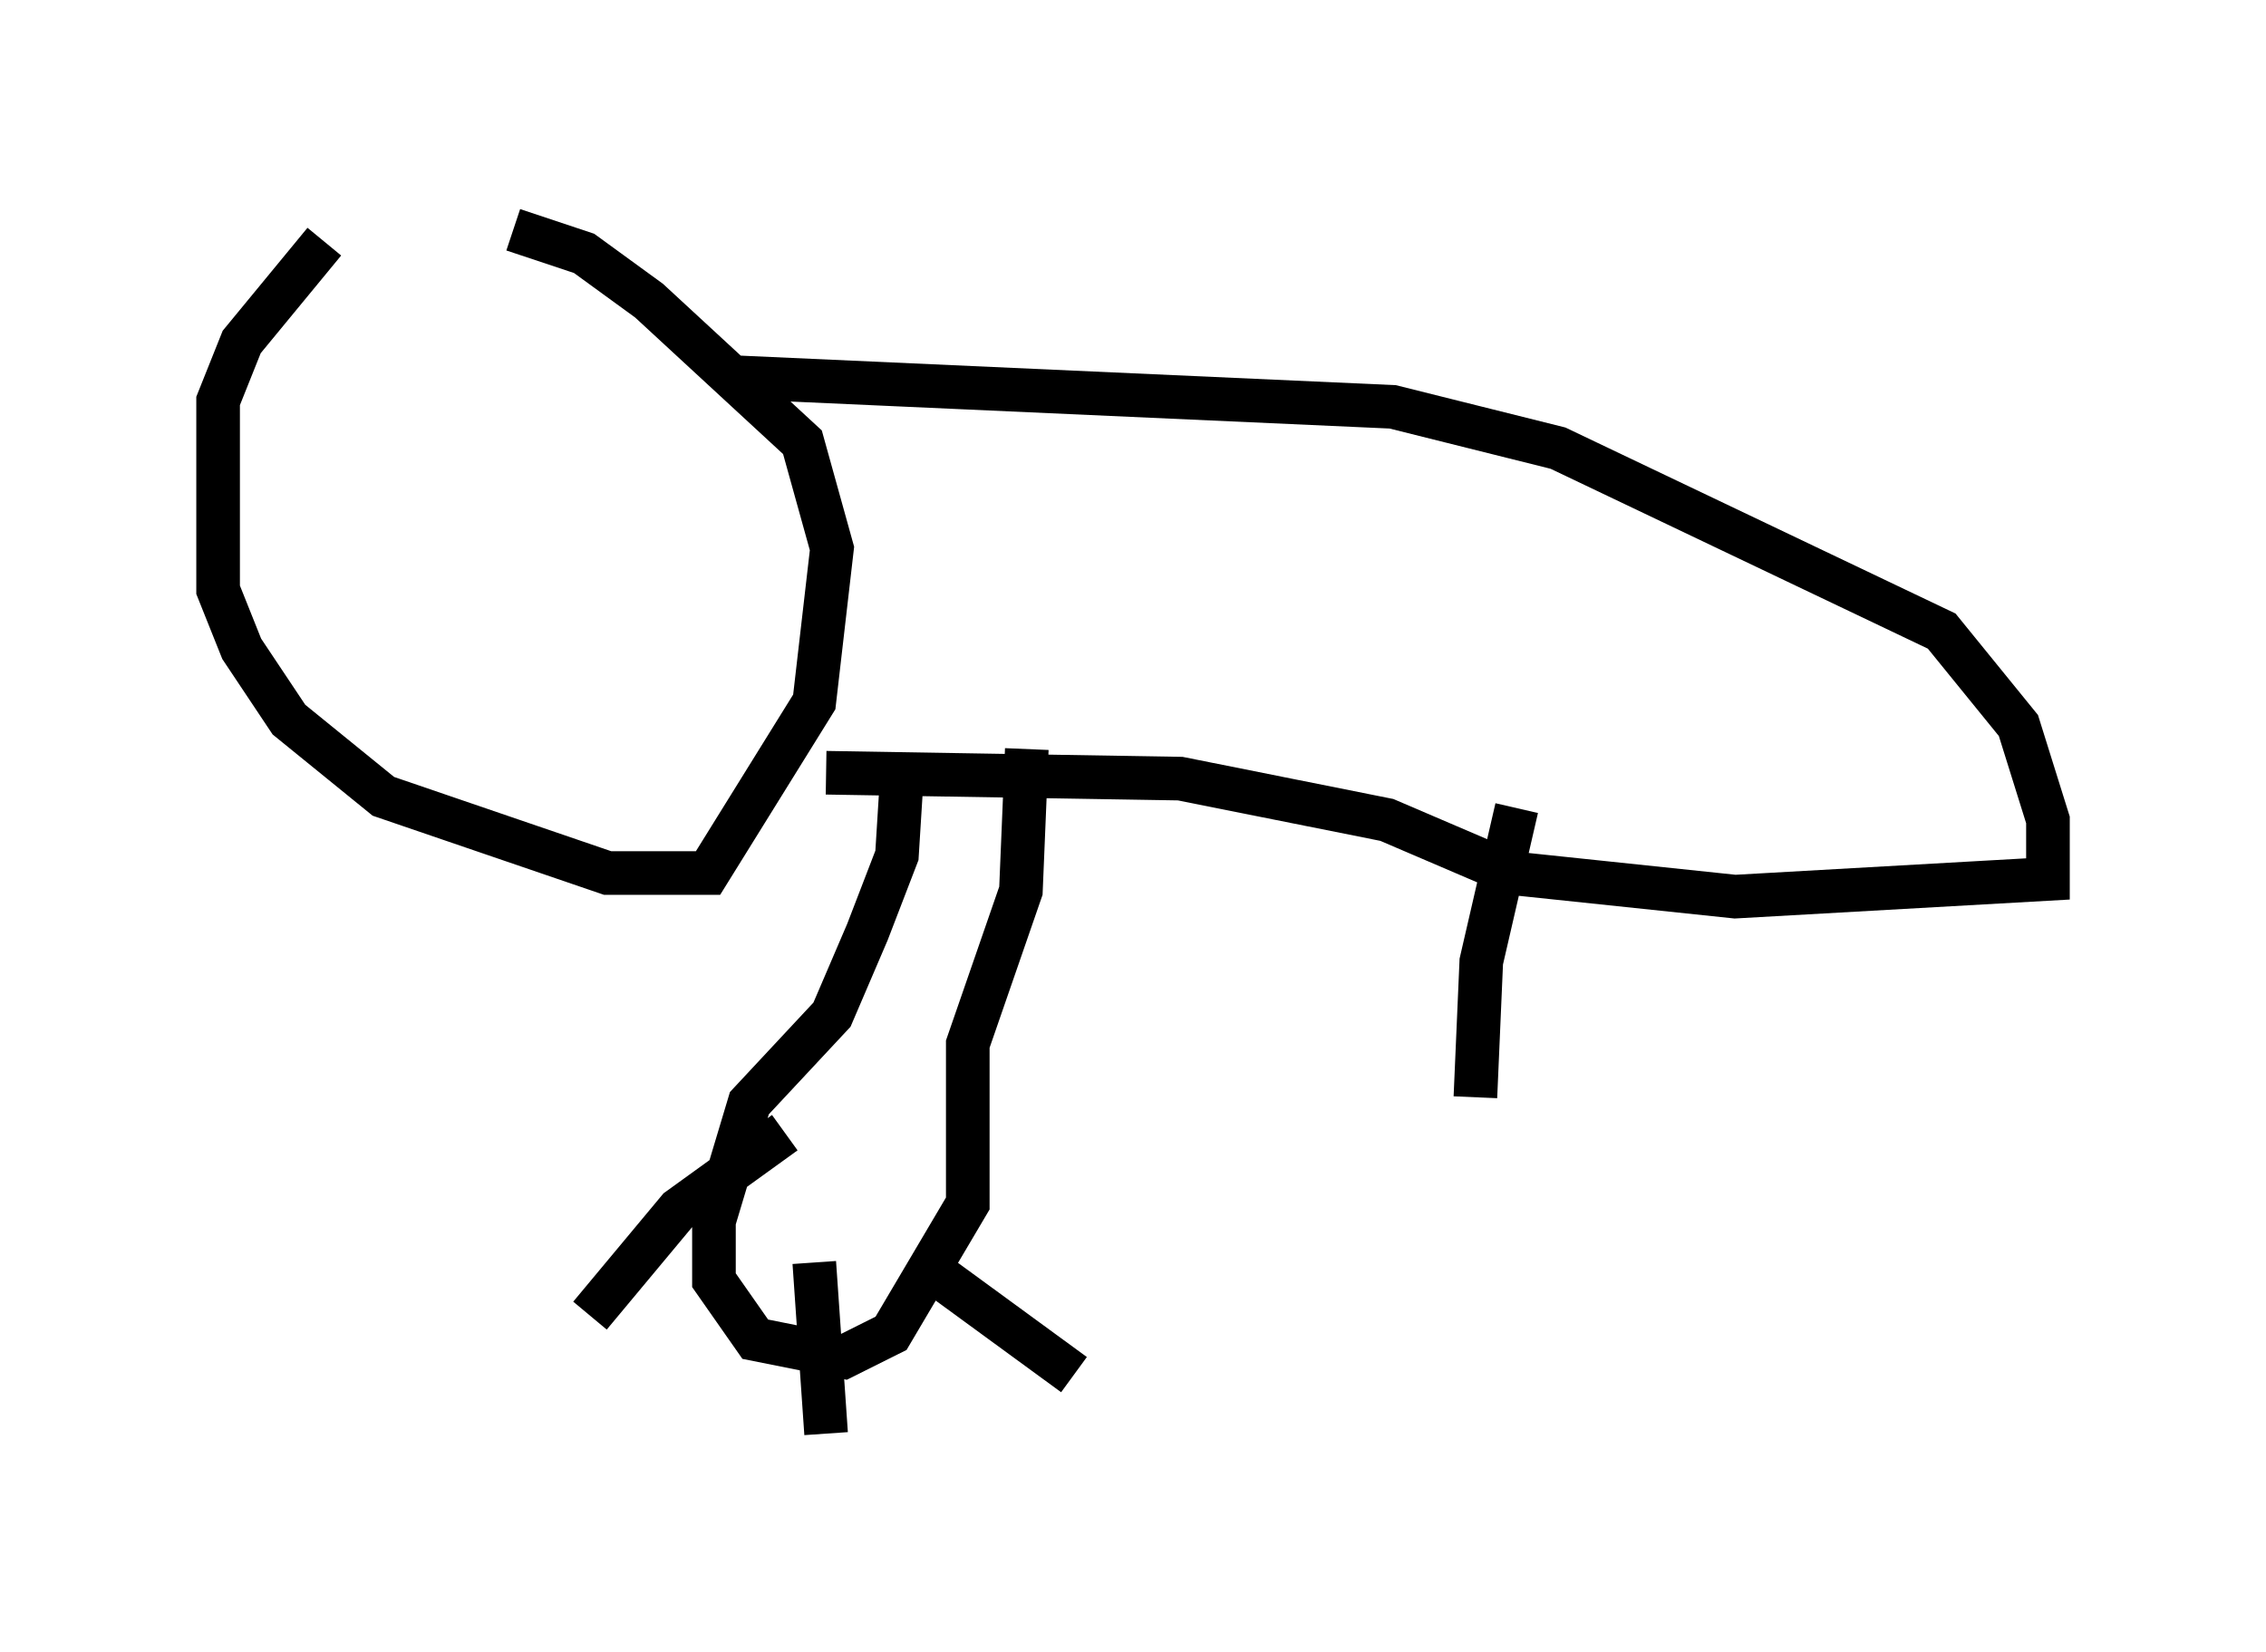 <?xml version="1.0" encoding="utf-8" ?>
<svg baseProfile="full" height="37.875" version="1.1" width="51.948" xmlns="http://www.w3.org/2000/svg" xmlns:ev="http://www.w3.org/2001/xml-events" xmlns:xlink="http://www.w3.org/1999/xlink"><defs /><rect fill="white" height="37.875" width="51.948" x="0" y="0" /><path d="M11.089, 5 m-3.654, 0.541 l-1.894, 2.3 -0.541, 1.353 l0.0, 4.33 0.541, 1.353 l1.083, 1.624 2.165, 1.759 l5.142, 1.759 2.3, 0.0 l2.436, -3.924 0.406, -3.518 l-0.677, -2.436 -3.518, -3.248 l-1.488, -1.083 -1.624, -0.541 m5.142, 3.383 l15.02, 0.677 3.789, 0.947 l8.796, 4.195 1.759, 2.165 l0.677, 2.165 0.0, 1.353 l-7.172, 0.406 -5.142, -0.541 l-2.842, -1.218 -4.736, -0.947 l-8.119, -0.135 m1.759, -0.271 l-0.135, 2.165 -0.677, 1.759 l-0.812, 1.894 -1.894, 2.03 l-0.812, 2.706 0.0, 1.353 l0.947, 1.353 2.03, 0.406 l1.083, -0.541 1.759, -2.977 l0.0, -3.654 1.218, -3.518 l0.135, -3.248 m-5.548, 8.796 l-2.436, 1.759 -2.03, 2.436 m5.142, -1.218 l0.271, 3.924 m2.165, -3.924 l3.518, 2.571 m10.149, -12.99 l-0.812, 3.518 -0.135, 3.112 " fill="none" stroke="black" stroke-width="1" /></svg>
